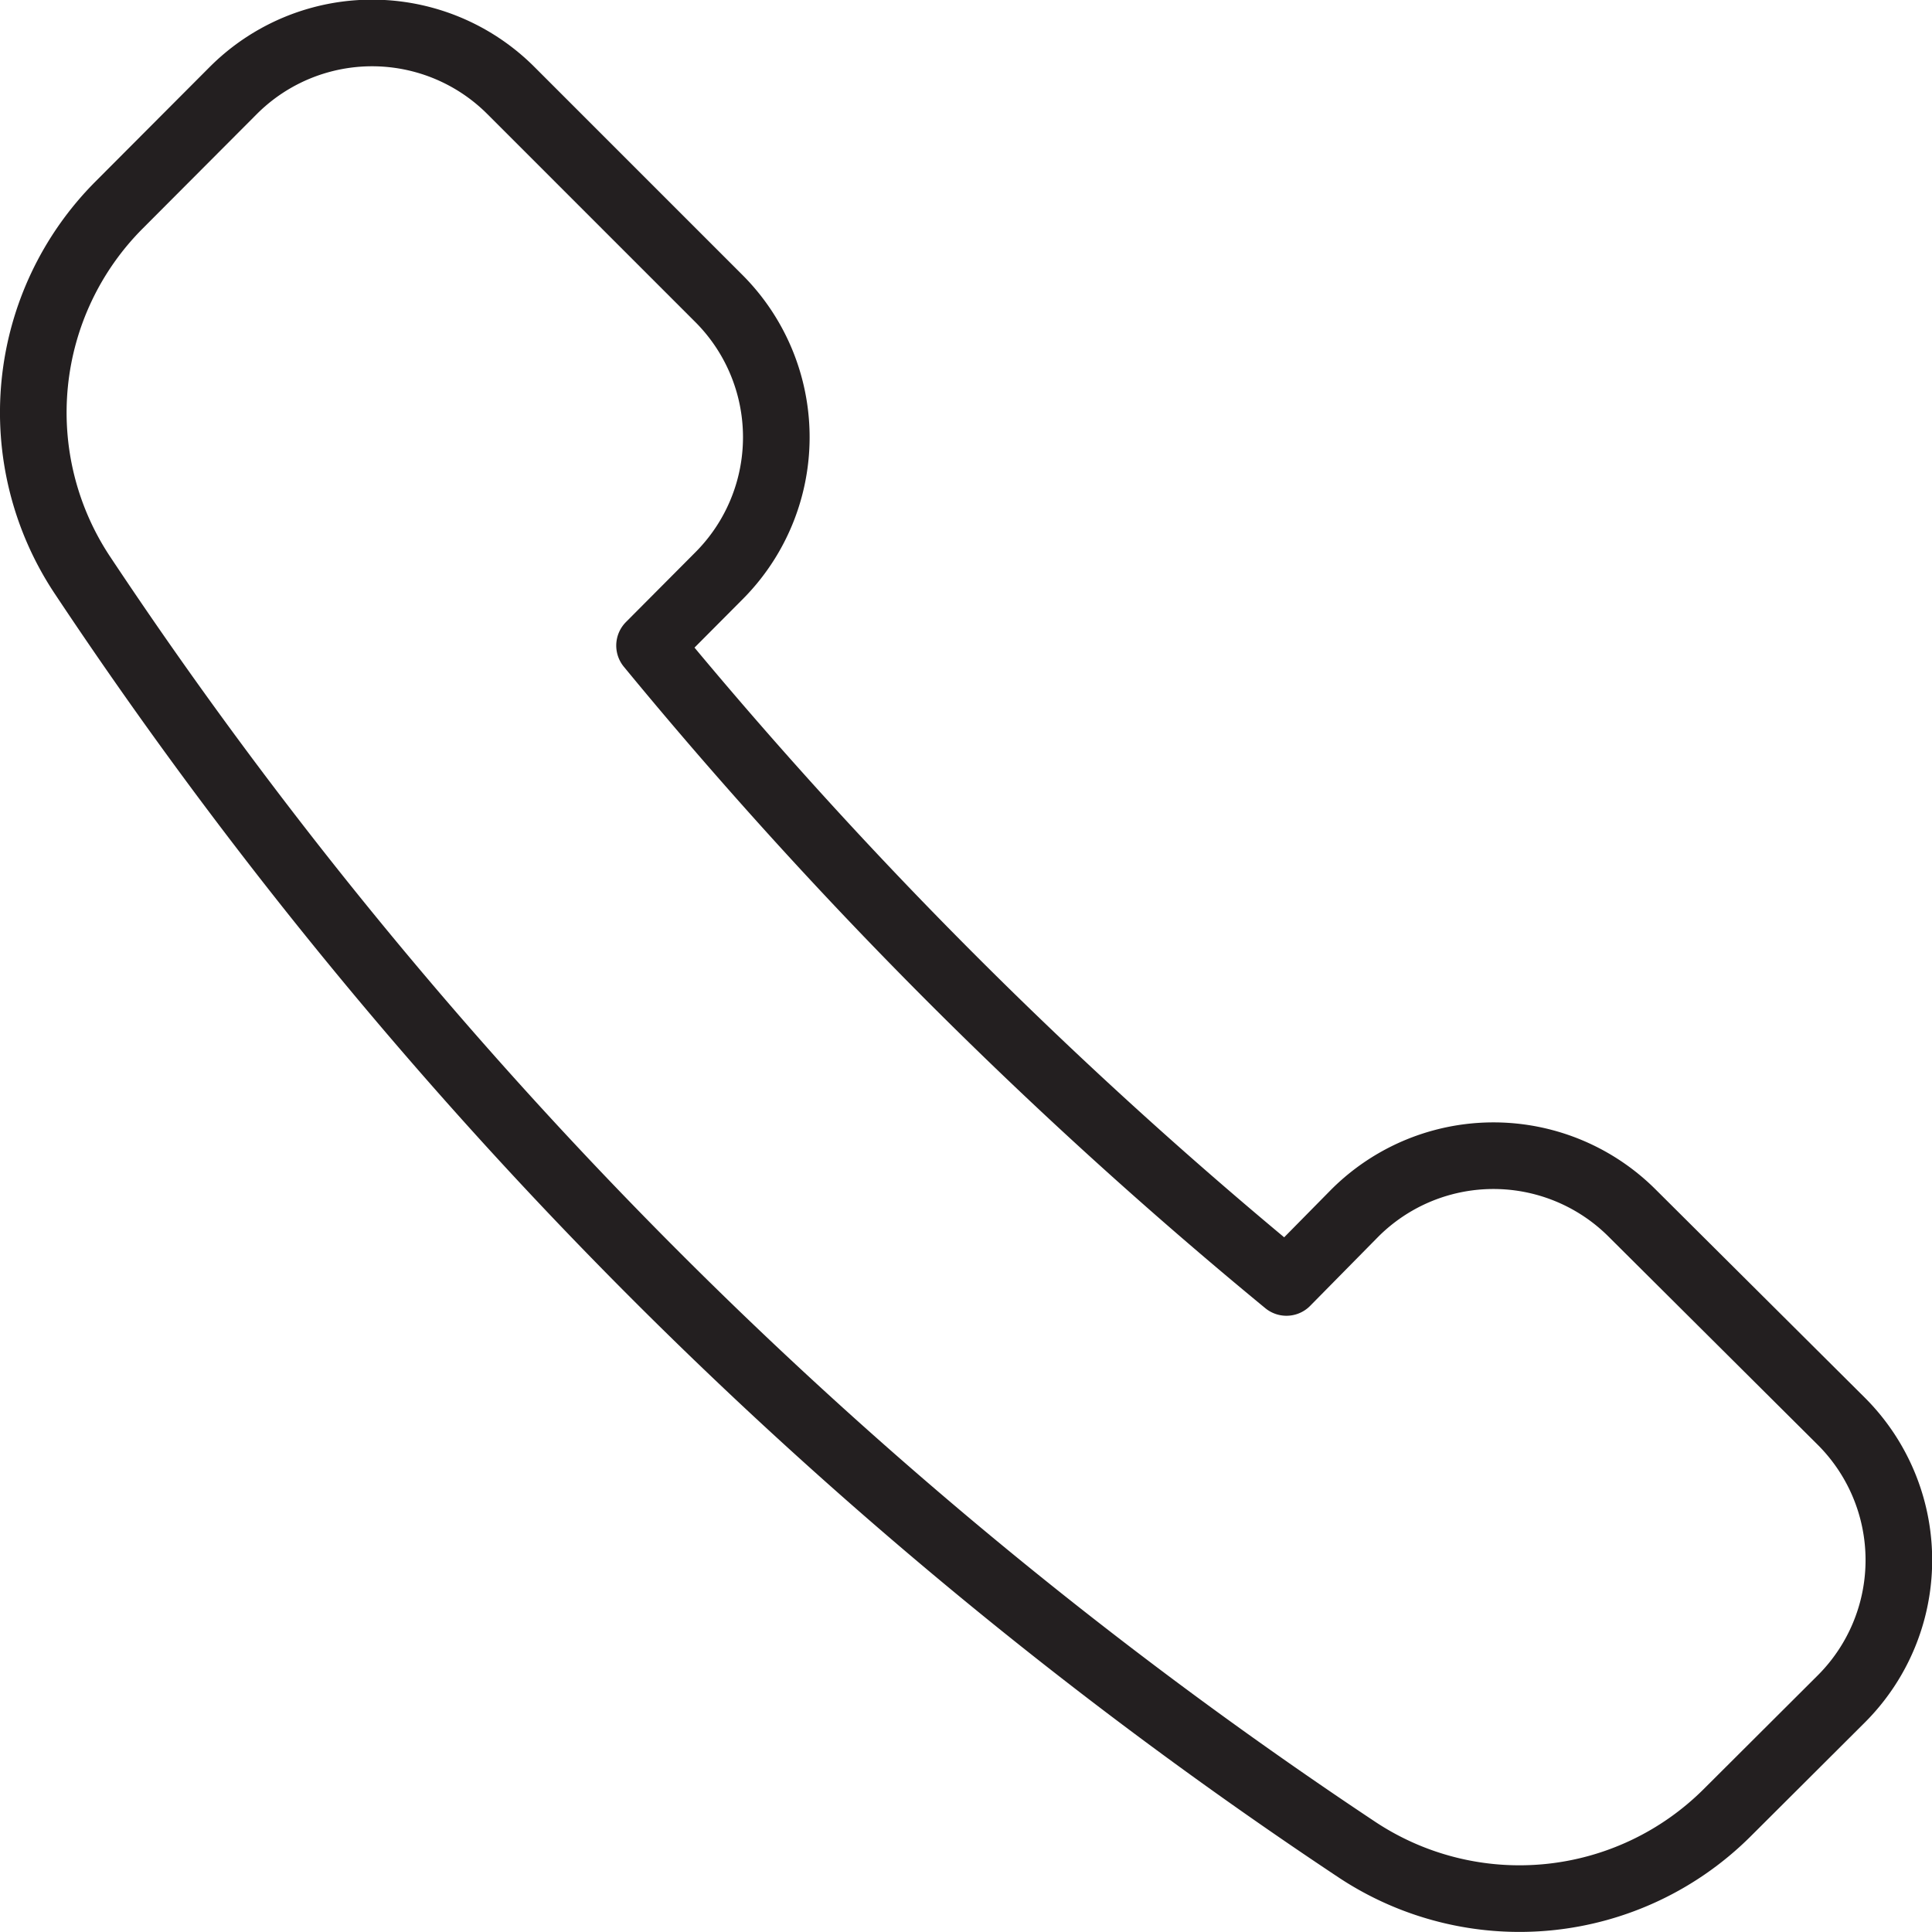 <svg xmlns="http://www.w3.org/2000/svg" viewBox="0 0 58 58"><defs><style>.cls-1{fill:none;stroke:#231f20;stroke-linecap:round;stroke-linejoin:round;stroke-width:2px;}</style></defs><title>Ресурс 2</title><g id="Слой_2" data-name="Слой 2"><g id="icons"><path class="cls-1" d="M21.58,17.29a5.89,5.89,0,0,0,0-8.33L15.34,2.72A5.89,5.89,0,0,0,7,2.72L3.58,6.15A8.82,8.82,0,0,0,2.47,17.26,136.9,136.9,0,0,0,40.74,55.53a8.83,8.83,0,0,0,11.11-1.11L55.28,51a5.89,5.89,0,0,0,0-8.33L49,36.42a5.89,5.89,0,0,0-8.33,0L38.62,38.5A139.69,139.69,0,0,1,19.5,19.38Z"/></g></g></svg>